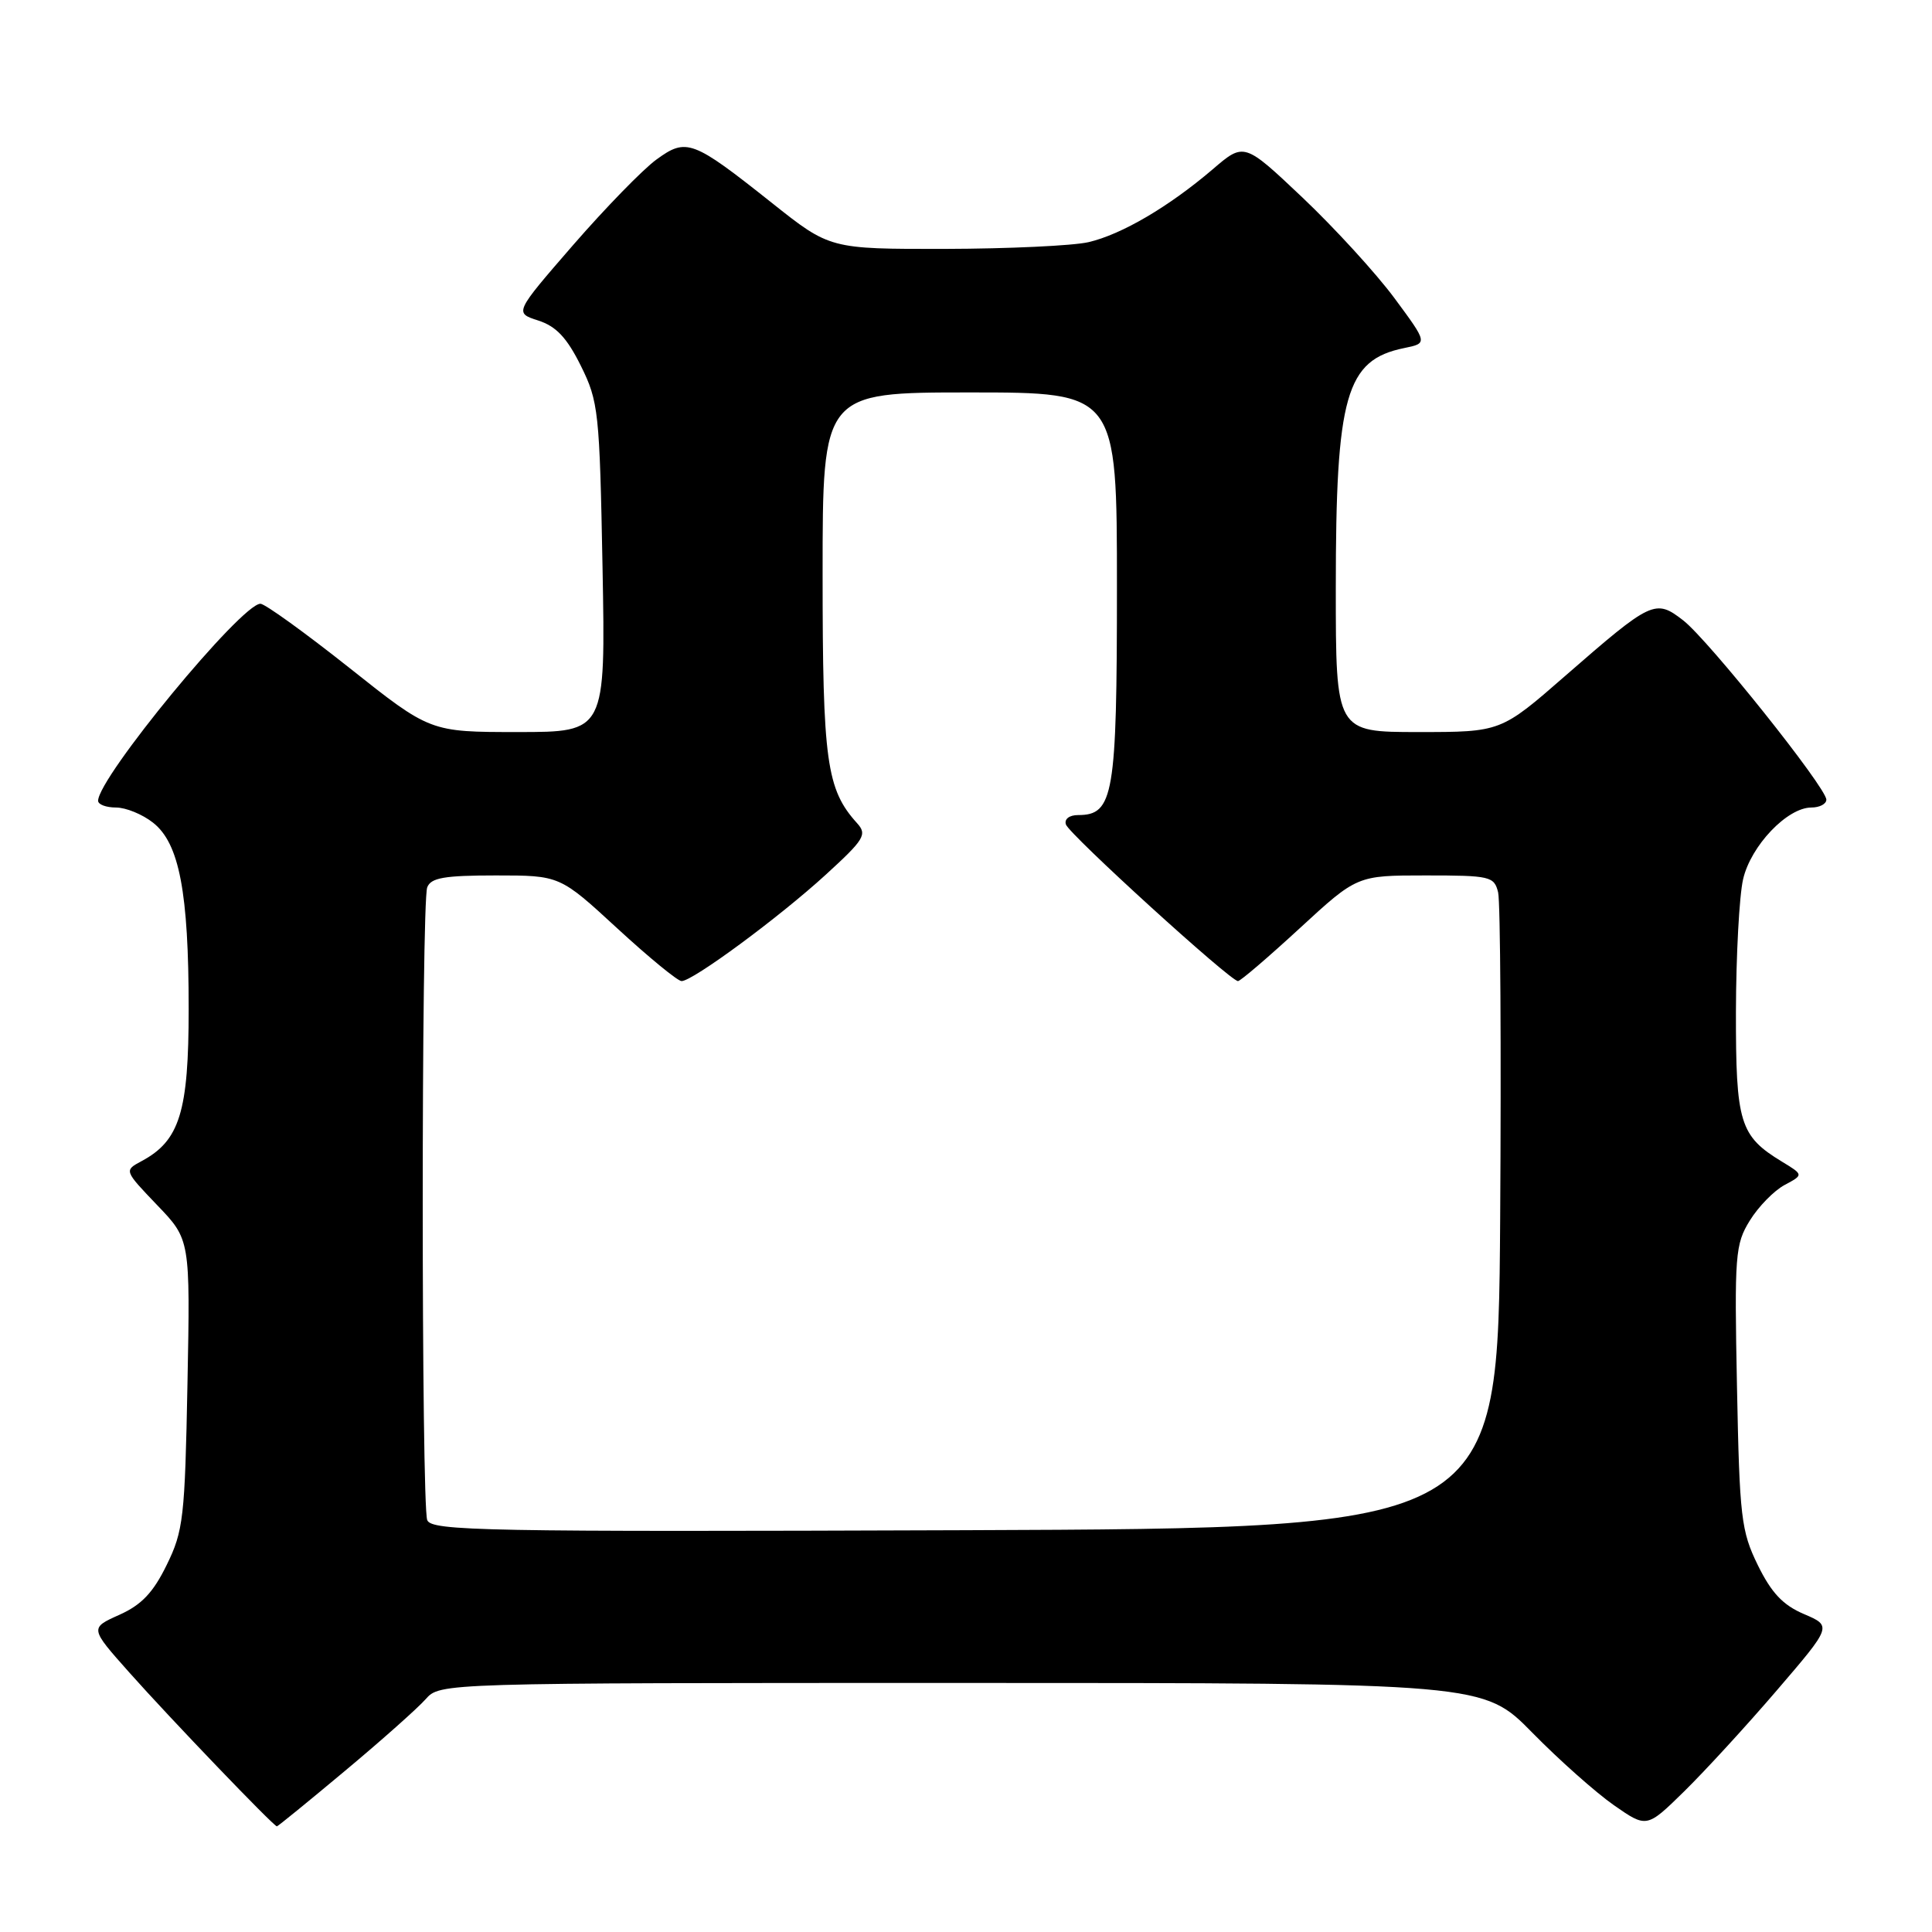 <?xml version="1.0" encoding="UTF-8" standalone="no"?>
<!DOCTYPE svg PUBLIC "-//W3C//DTD SVG 1.1//EN" "http://www.w3.org/Graphics/SVG/1.1/DTD/svg11.dtd" >
<svg xmlns="http://www.w3.org/2000/svg" xmlns:xlink="http://www.w3.org/1999/xlink" version="1.1" viewBox="0 0 256 256">
 <g >
 <path fill="currentColor"
d=" M 45.71 234.65 C 50.55 230.61 55.36 226.33 56.40 225.15 C 58.31 223.00 58.31 223.00 127.43 223.00 C 196.56 223.00 196.56 223.00 203.03 229.58 C 206.59 233.21 211.46 237.53 213.85 239.20 C 218.20 242.23 218.20 242.23 223.16 237.37 C 225.89 234.69 231.42 228.67 235.44 223.98 C 242.75 215.46 242.75 215.46 239.03 213.87 C 236.24 212.68 234.72 211.06 232.92 207.39 C 230.71 202.87 230.50 201.08 230.16 183.79 C 229.81 166.25 229.92 164.87 231.86 161.73 C 233.00 159.88 235.07 157.77 236.46 157.02 C 238.99 155.67 238.99 155.67 236.11 153.92 C 230.52 150.52 230.00 148.80 230.02 134.03 C 230.04 126.59 230.46 118.70 230.97 116.50 C 231.99 112.07 236.82 107.00 240.02 107.00 C 241.11 107.00 242.00 106.53 242.00 105.96 C 242.00 104.37 226.38 84.80 223.03 82.20 C 219.34 79.34 218.86 79.57 207.42 89.54 C 198.87 97.00 198.87 97.00 187.93 97.00 C 177.00 97.00 177.00 97.00 177.00 77.94 C 177.00 52.39 178.33 47.70 186.06 46.12 C 189.19 45.48 189.19 45.48 184.76 39.49 C 182.32 36.20 176.84 30.21 172.59 26.18 C 164.85 18.86 164.85 18.86 160.68 22.44 C 154.88 27.39 148.62 31.07 144.22 32.09 C 142.17 32.56 133.63 32.96 125.23 32.98 C 109.97 33.00 109.97 33.00 102.27 26.88 C 91.77 18.54 90.96 18.24 86.98 21.14 C 85.19 22.44 80.23 27.54 75.94 32.47 C 68.15 41.45 68.15 41.45 71.32 42.47 C 73.70 43.24 75.12 44.75 76.97 48.48 C 79.31 53.21 79.45 54.52 79.84 75.23 C 80.24 97.00 80.24 97.00 68.62 97.00 C 57.00 97.00 57.00 97.00 46.30 88.50 C 40.41 83.83 35.10 80.00 34.51 80.00 C 31.98 80.00 13.00 103.03 13.00 106.11 C 13.00 106.60 14.06 107.00 15.37 107.00 C 16.67 107.00 18.88 107.90 20.28 109.01 C 23.76 111.74 25.00 118.23 25.00 133.68 C 25.00 147.32 23.81 151.16 18.75 153.86 C 16.44 155.10 16.44 155.10 20.82 159.68 C 25.21 164.25 25.21 164.25 24.84 183.38 C 24.50 201.08 24.30 202.86 22.09 207.36 C 20.30 211.03 18.75 212.66 15.80 213.98 C 11.90 215.73 11.90 215.73 17.13 221.61 C 22.50 227.65 36.26 242.00 36.69 242.00 C 36.82 242.00 40.88 238.69 45.71 234.65 Z  M 56.61 201.42 C 55.82 199.35 55.81 119.65 56.61 117.58 C 57.09 116.31 58.88 116.00 65.70 116.00 C 74.18 116.00 74.18 116.00 81.78 123.00 C 85.96 126.85 89.80 130.00 90.31 130.00 C 91.79 130.00 103.22 121.57 109.42 115.90 C 114.53 111.23 114.93 110.58 113.57 109.08 C 109.51 104.59 109.00 100.89 109.00 76.03 C 109.00 52.00 109.00 52.00 128.50 52.00 C 148.00 52.00 148.00 52.00 148.00 77.78 C 148.00 105.40 147.56 108.00 142.86 108.00 C 141.69 108.00 141.00 108.53 141.24 109.25 C 141.67 110.56 163.02 130.00 164.04 130.00 C 164.36 130.00 168.04 126.85 172.22 123.00 C 179.82 116.00 179.82 116.00 188.89 116.00 C 197.47 116.00 197.99 116.12 198.51 118.25 C 198.81 119.49 198.93 138.95 198.78 161.50 C 198.50 202.50 198.50 202.50 127.86 202.76 C 64.09 202.99 57.16 202.86 56.61 201.42 Z "/>
</g>
</svg>